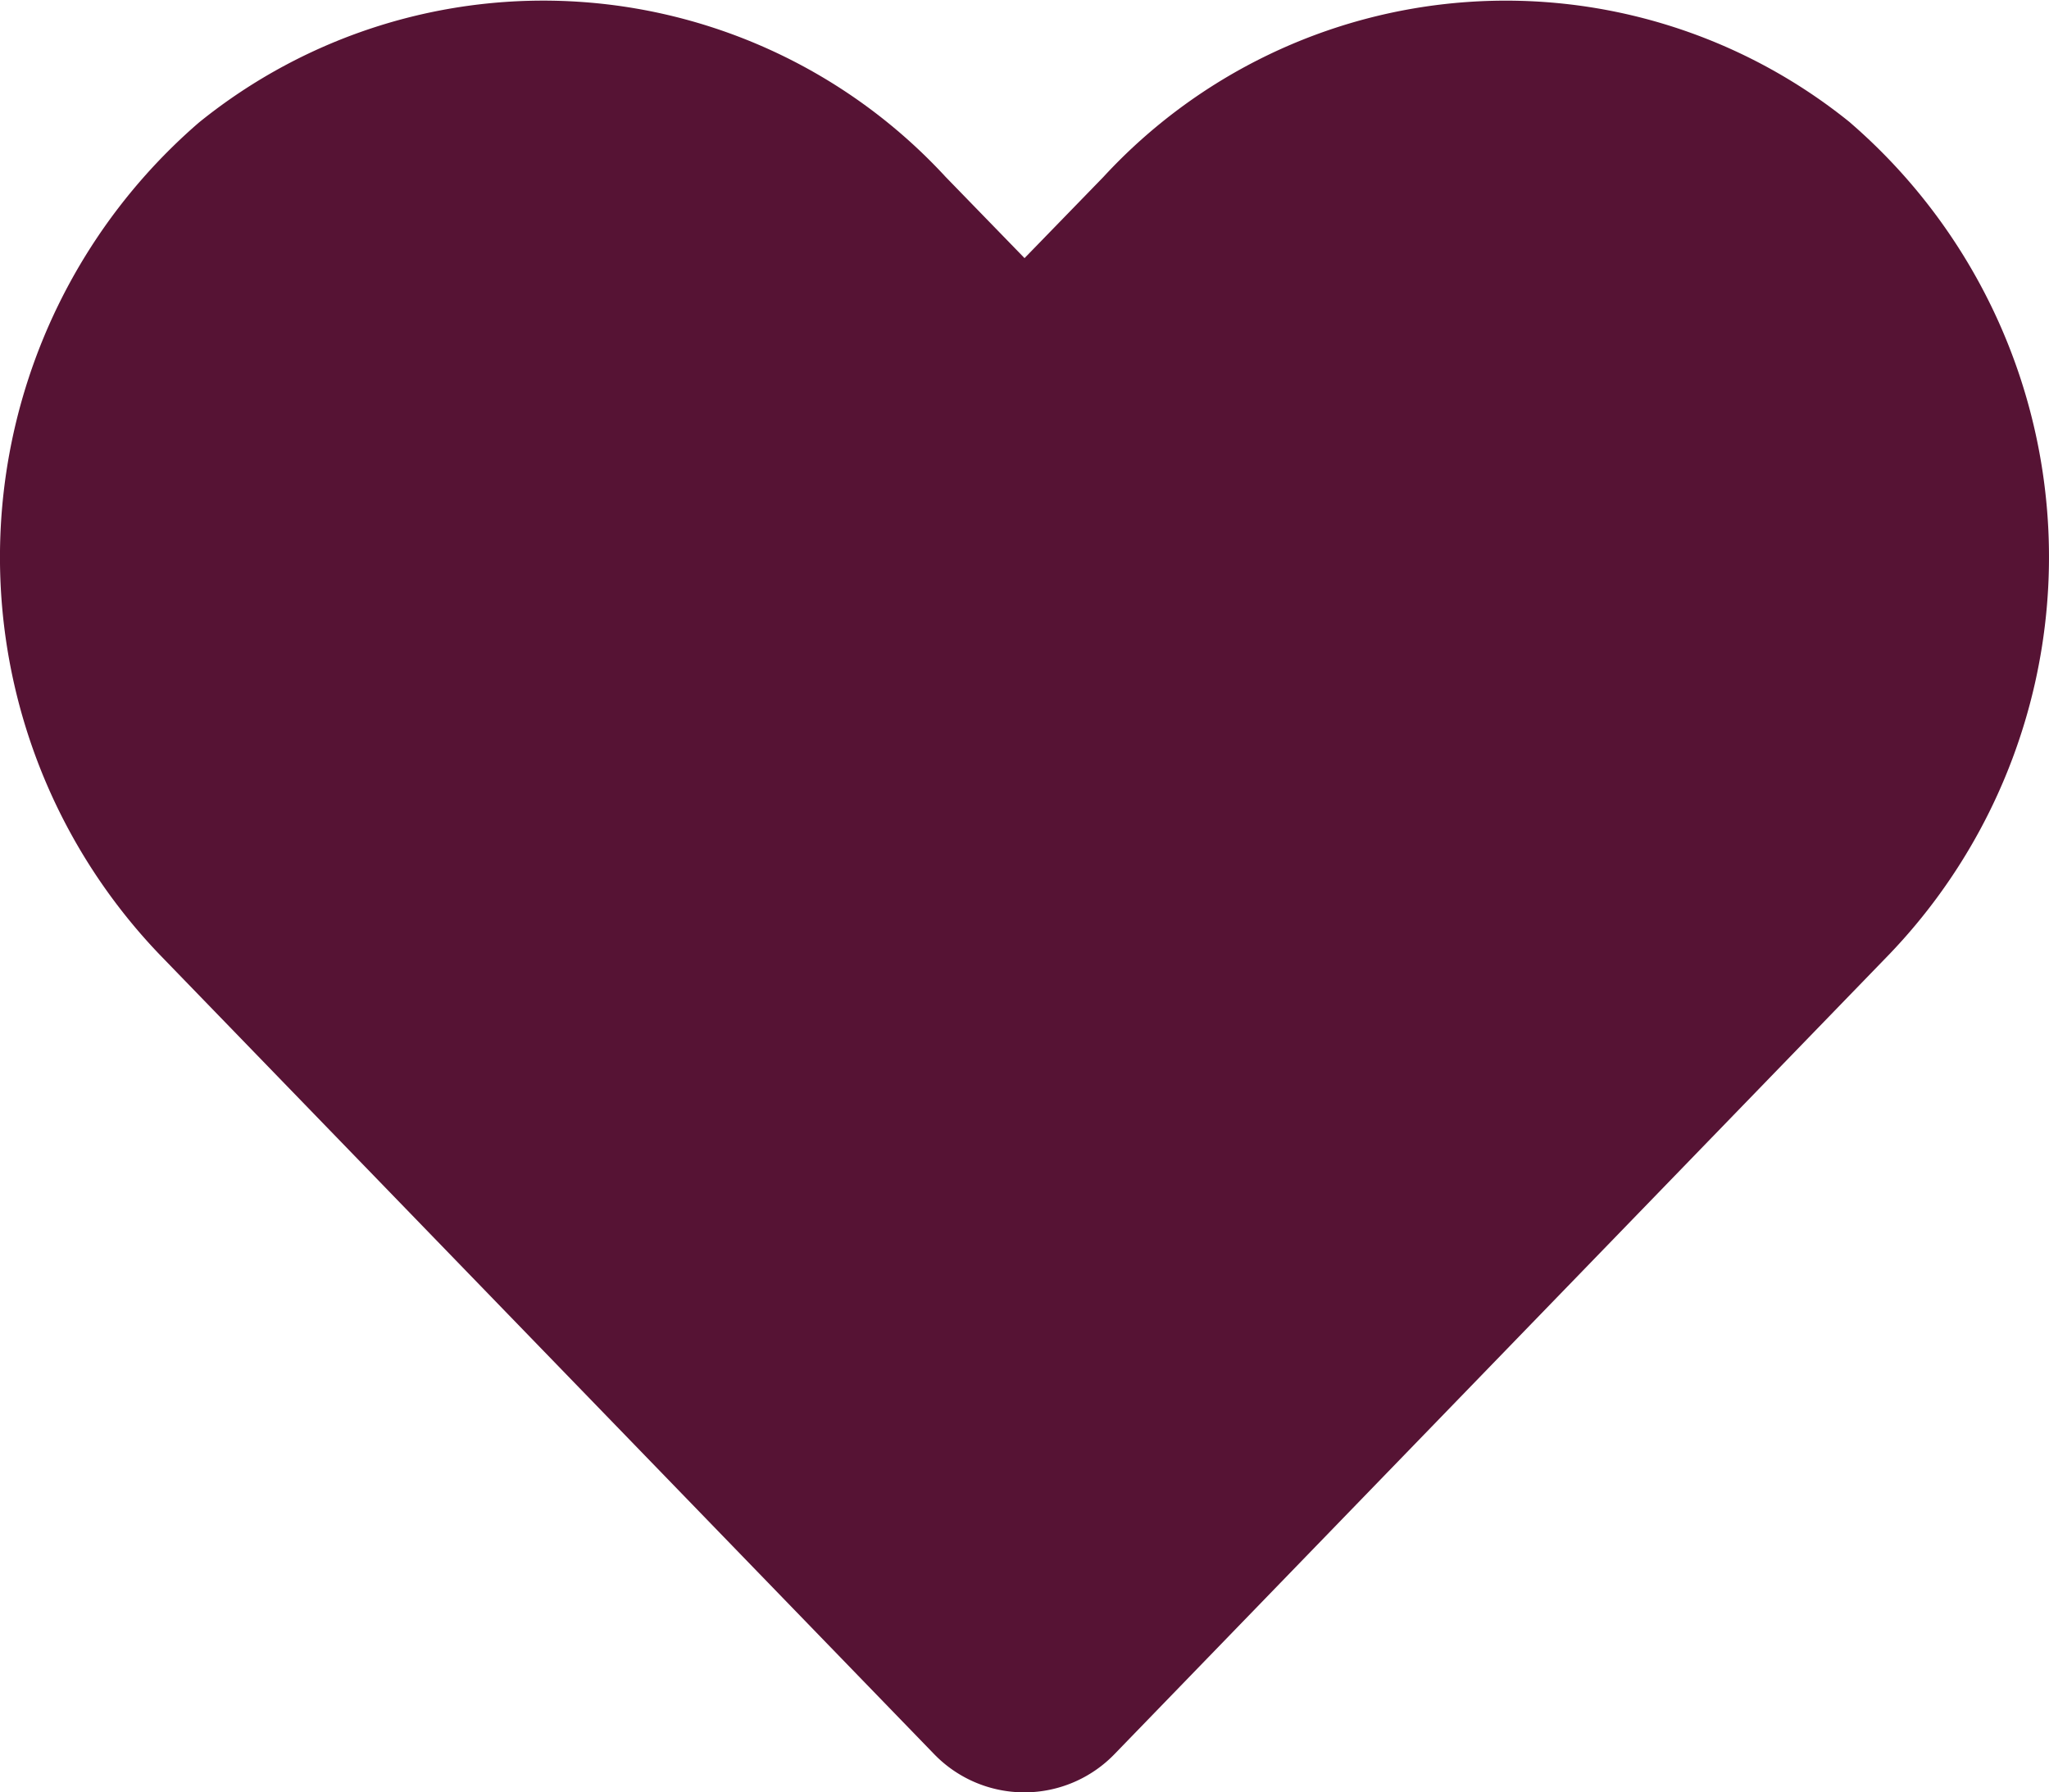 <svg xmlns="http://www.w3.org/2000/svg" width="28.189" height="24.665" viewBox="0 0 28.189 24.665">
  <path id="Icon_awesome-heart" data-name="Icon awesome-heart" d="M25.452,3.934a7.529,7.529,0,0,0-10.273.749L14.094,5.8,13.009,4.683A7.528,7.528,0,0,0,2.736,3.934,7.905,7.905,0,0,0,2.191,15.38l10.653,11a1.726,1.726,0,0,0,2.494,0l10.653-11a7.9,7.9,0,0,0-.54-11.446Z" transform="translate(0.001 -2.248)" fill="#561334"/>
</svg>
